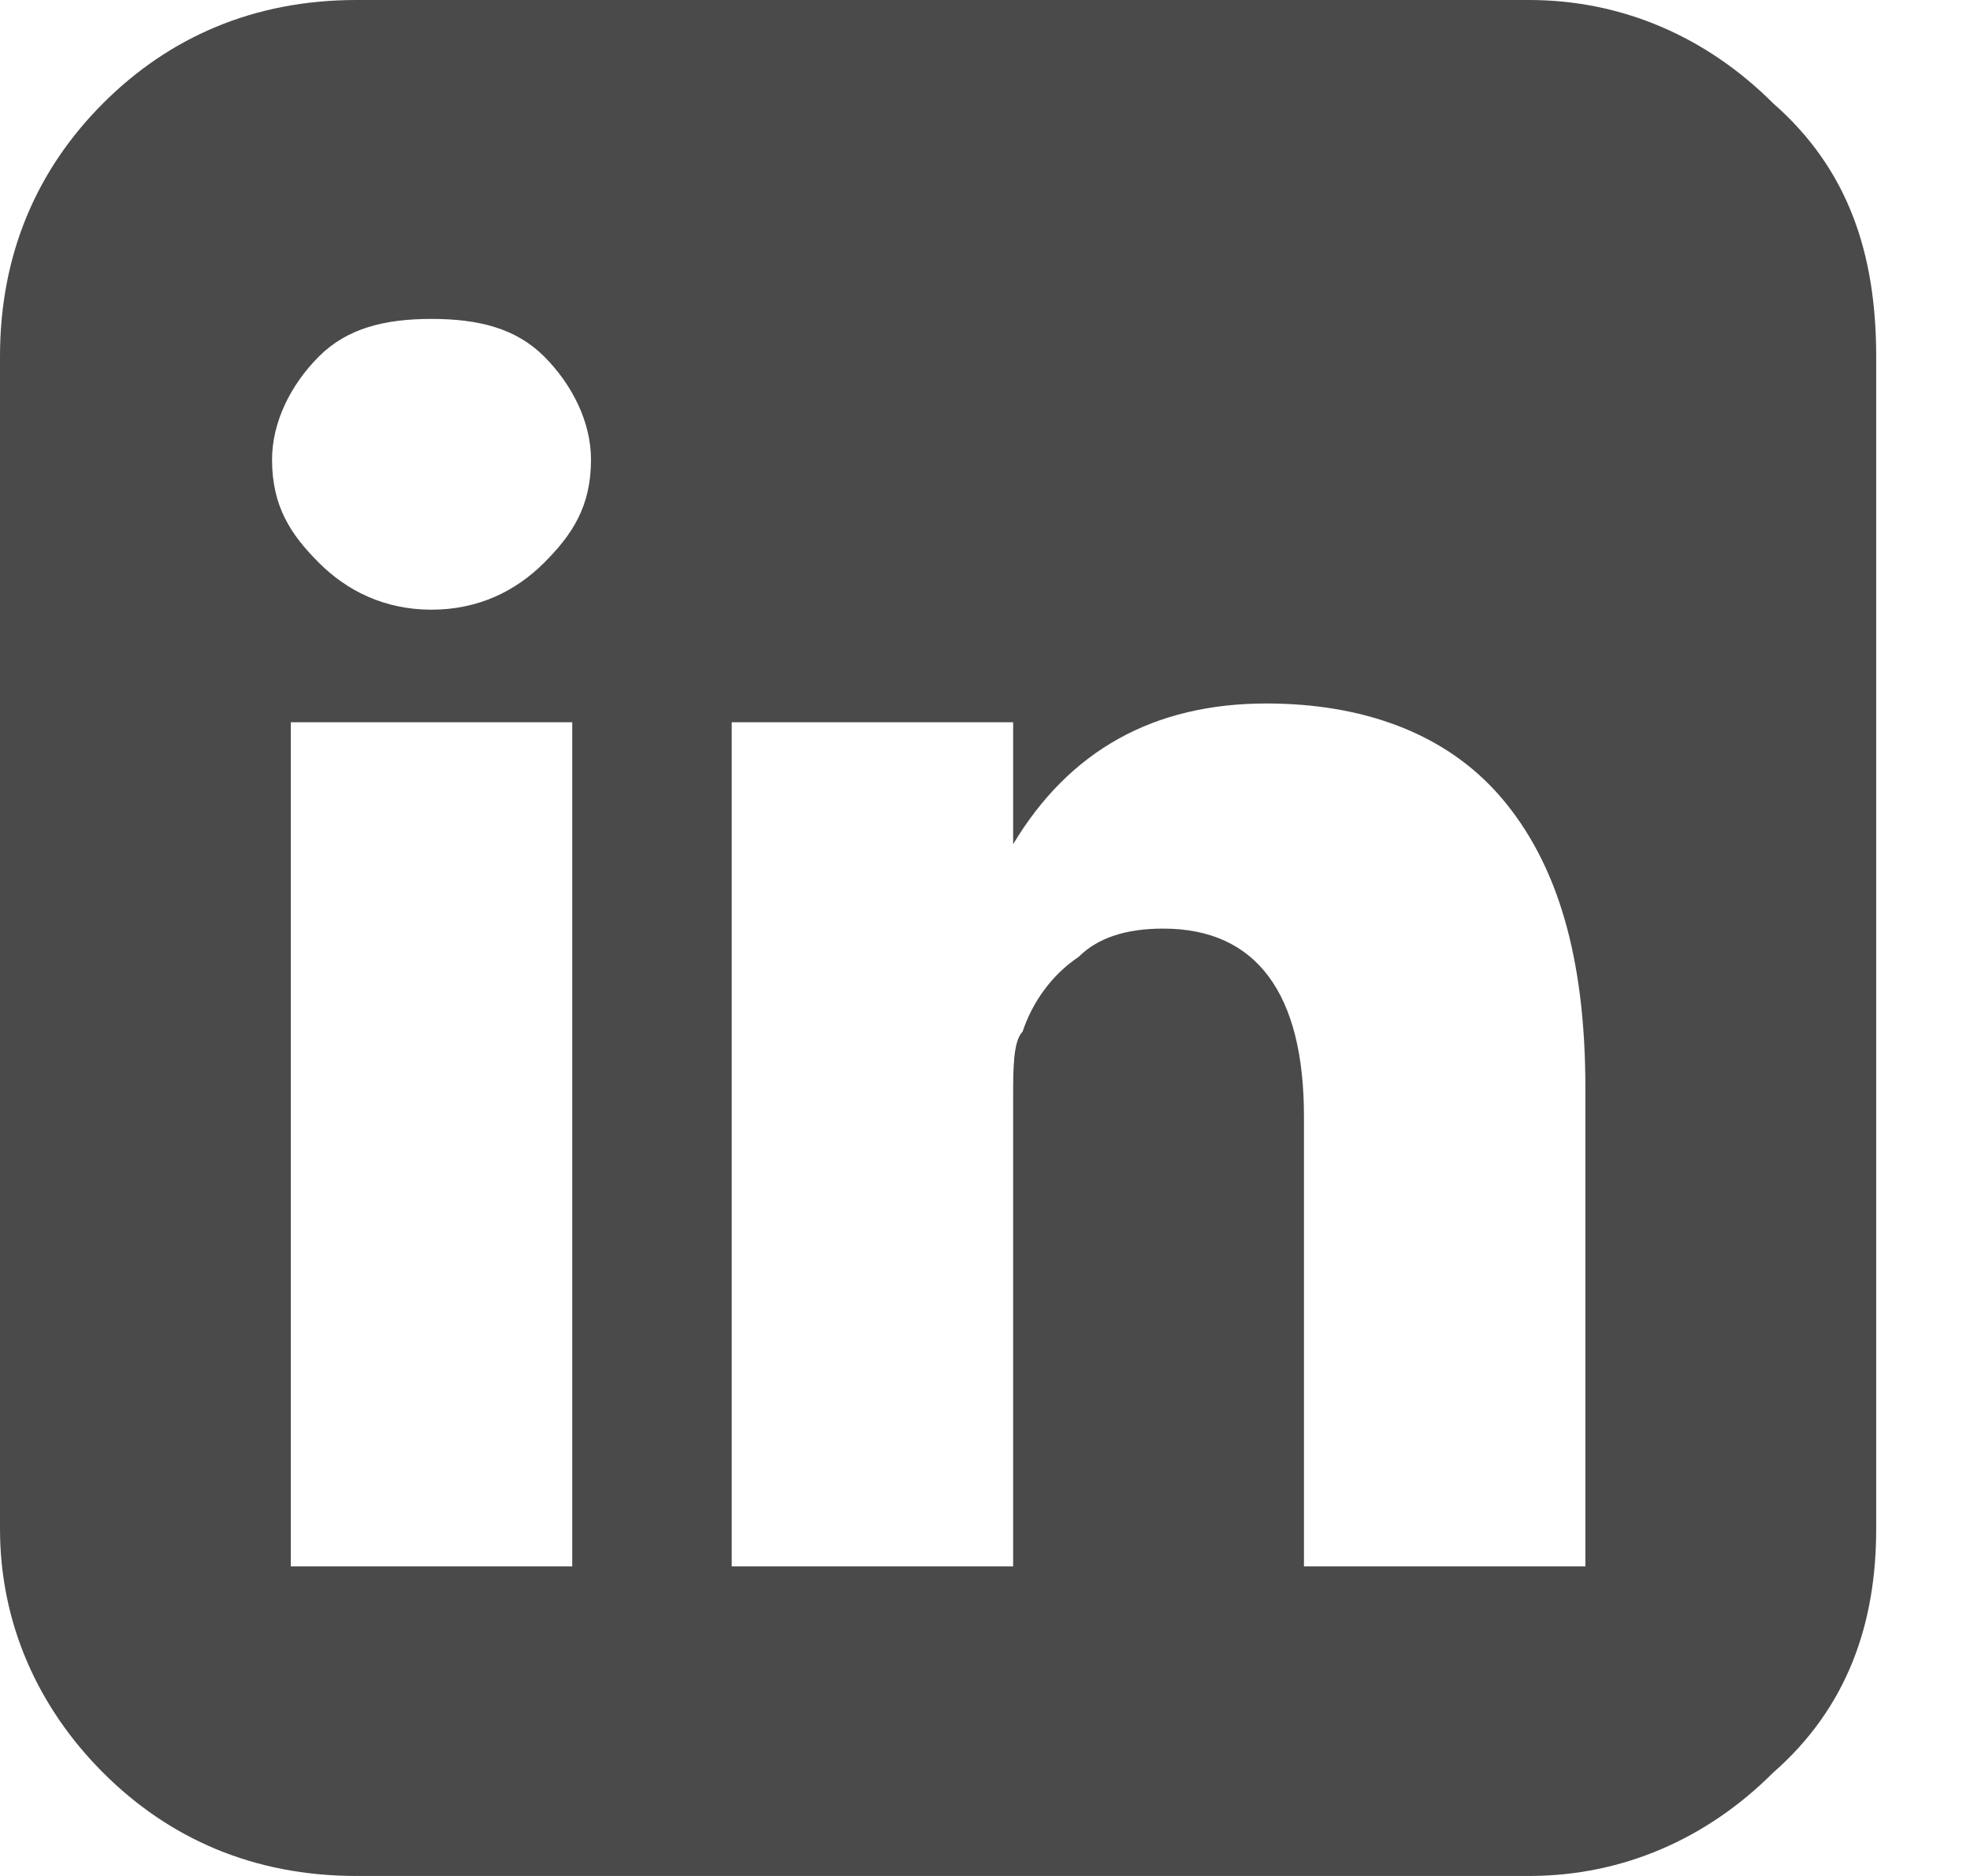 <svg xmlns="http://www.w3.org/2000/svg" width="21" height="20" viewBox="0 0 21 20">
  <g fill="none">
    <g fill="#4A4A4A">
        <path d="M3.1 16.7L6.1 16.7 6.1 7.7 3.1 7.7 3.1 16.7ZM6.3 4.9C6.3 4.5 6.1 4.1 5.8 3.8 5.5 3.5 5.1 3.4 4.6 3.4 4.1 3.4 3.7 3.5 3.4 3.8 3.1 4.1 2.9 4.5 2.9 4.9 2.9 5.4 3.1 5.7 3.4 6 3.7 6.3 4.1 6.5 4.6 6.5L4.6 6.5C5.1 6.5 5.5 6.3 5.8 6 6.1 5.7 6.3 5.4 6.3 4.9ZM10.8 9L10.8 9 10.8 9C10.8 9 10.8 9 10.8 9L10.8 9ZM10.8 9L10.8 7.7 7.8 7.7C7.8 8.3 7.8 11.3 7.8 16.7L10.8 16.7 10.8 11.7C10.8 11.4 10.8 11.1 10.9 11 11 10.7 11.2 10.4 11.5 10.2 11.7 10 12 9.9 12.4 9.9 13.4 9.9 13.9 10.6 13.9 11.9L13.9 16.7 16.9 16.7 16.9 11.6C16.9 10.2 16.6 9.2 16 8.5 15.4 7.8 14.5 7.5 13.5 7.5 12.3 7.5 11.4 8 10.8 9L10.8 9ZM20 3.8L20 16.3C20 17.3 19.7 18.2 18.9 18.9 18.2 19.6 17.3 20 16.3 20L3.8 20C2.7 20 1.8 19.6 1.1 18.9 0.4 18.2 0 17.3 0 16.3L0 3.8C0 2.7 0.4 1.8 1.1 1.1 1.8 0.4 2.7 0 3.8 0L16.3 0C17.3 0 18.2 0.4 18.9 1.1 19.7 1.8 20 2.7 20 3.8Z"/>
    </g>
  </g>
</svg>